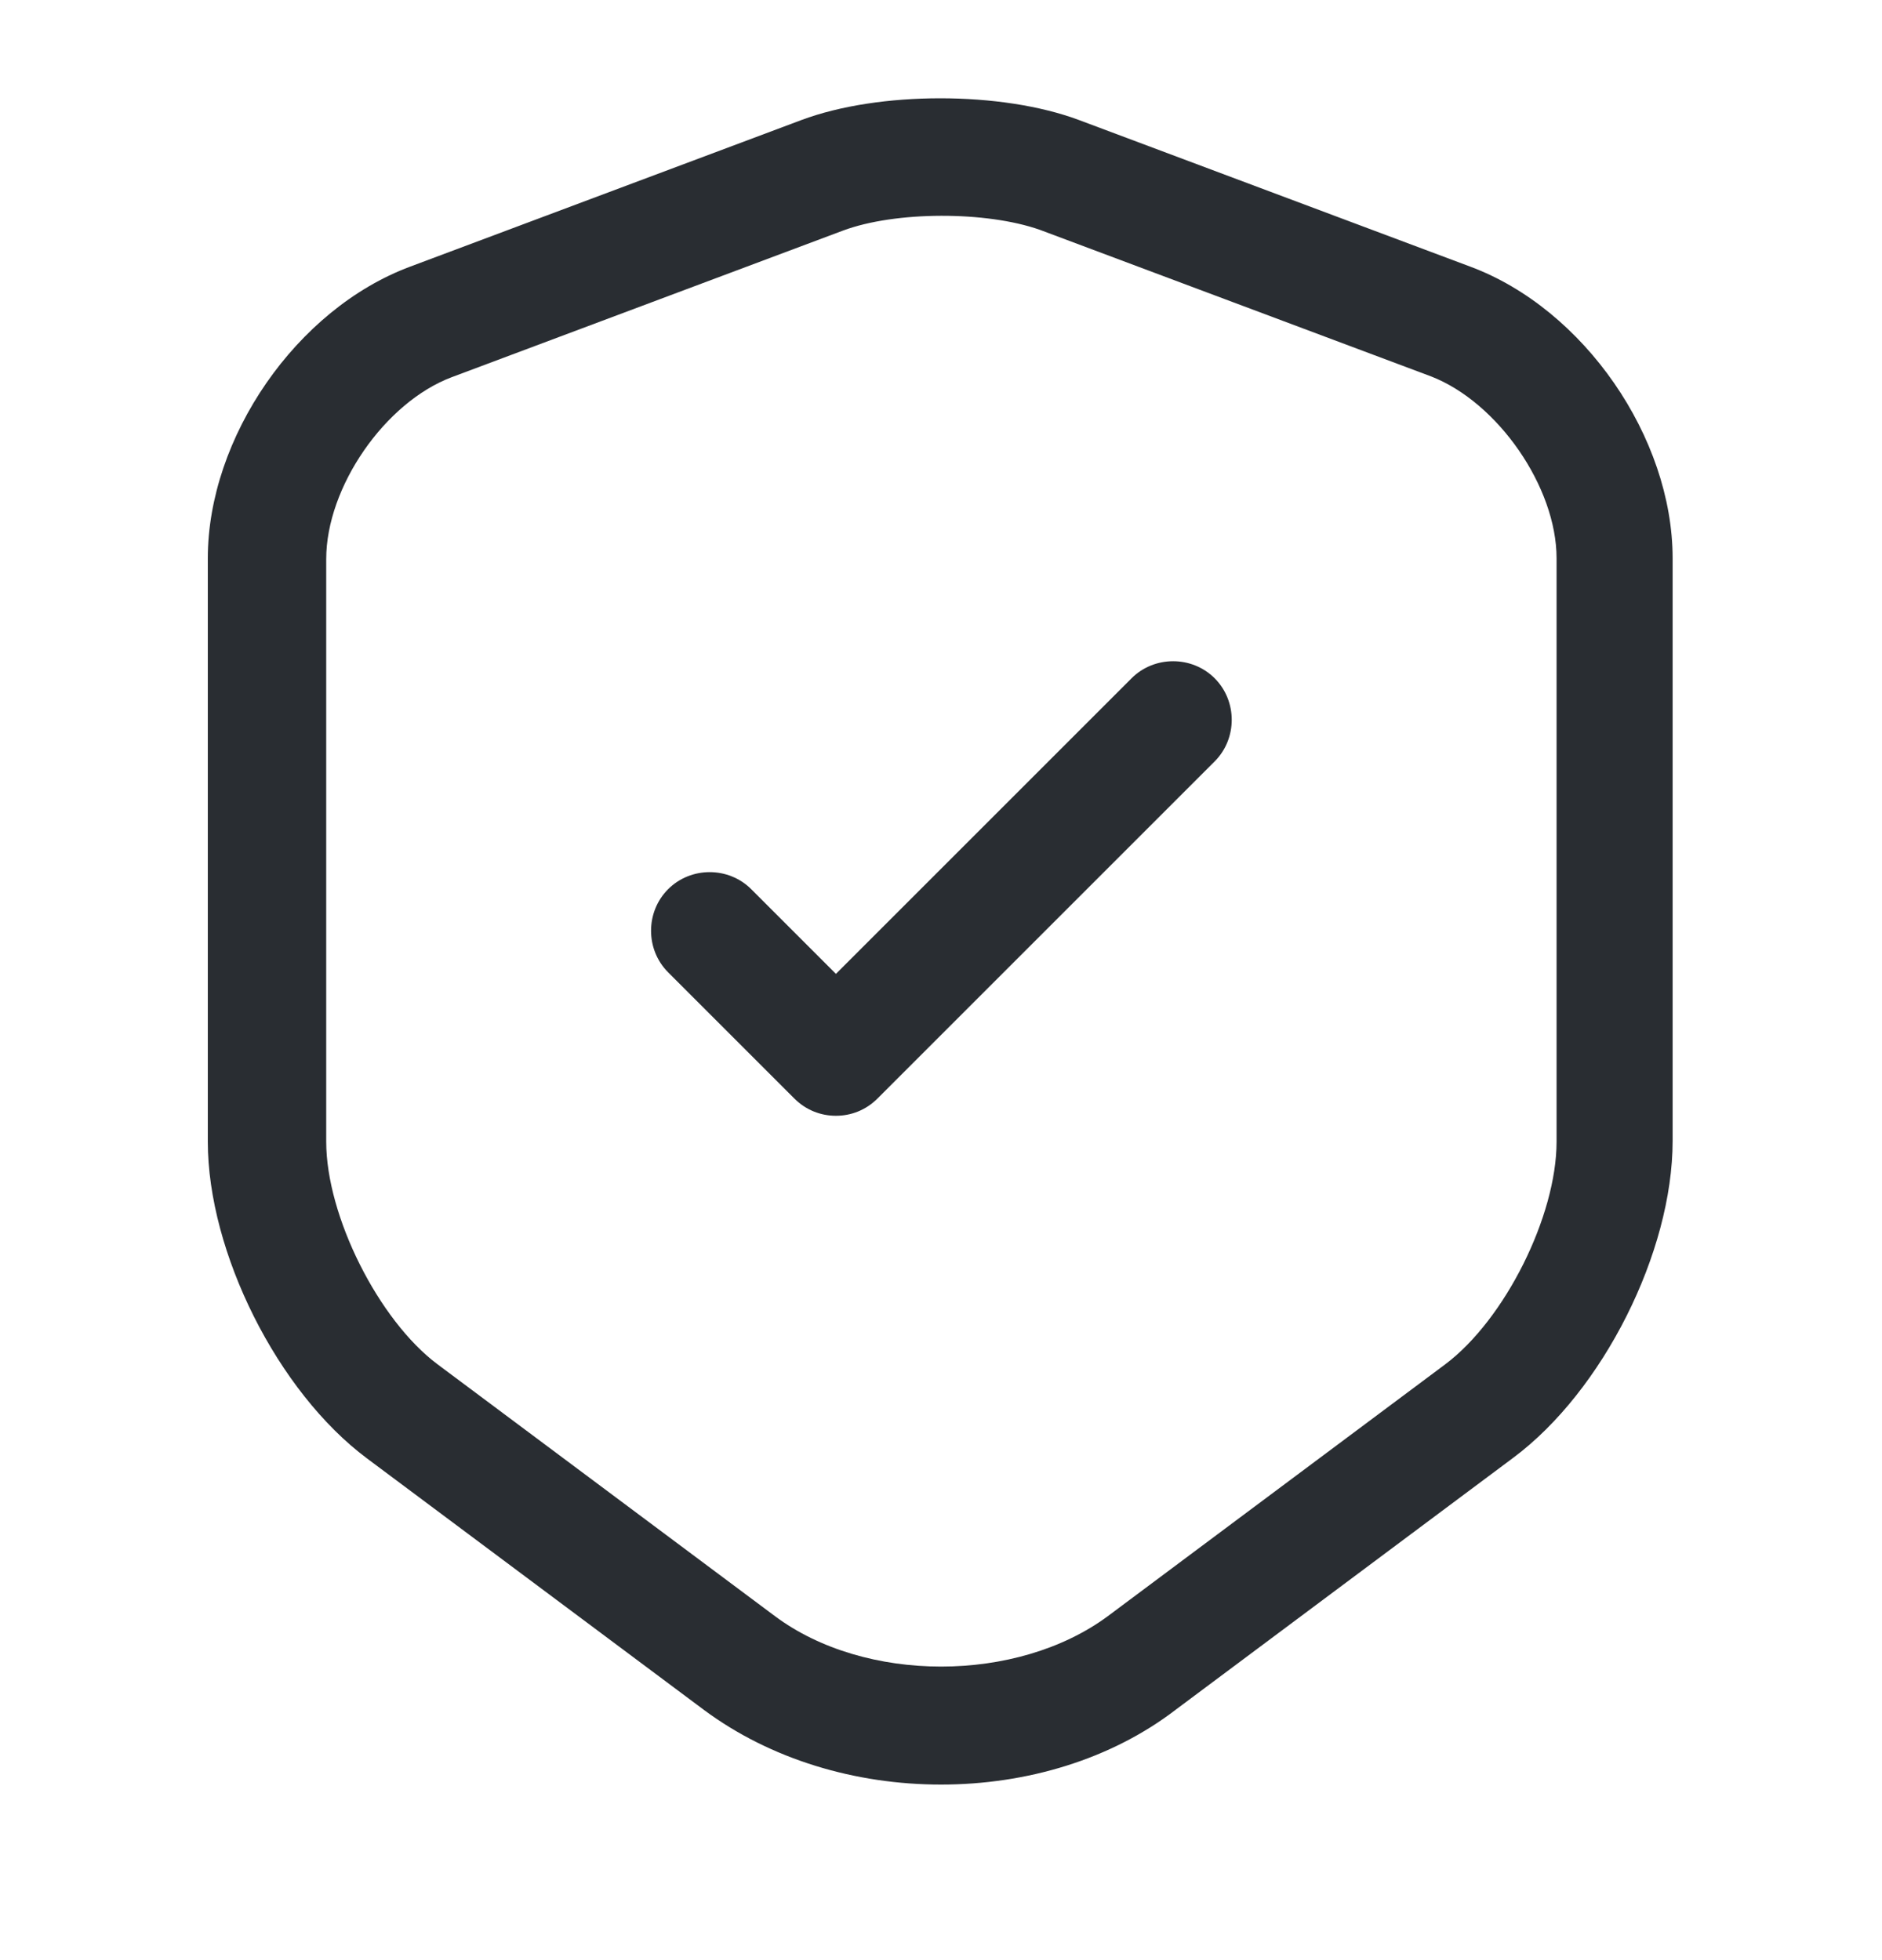 <svg width="24" height="25" viewBox="0 0 24 25" fill="none" xmlns="http://www.w3.org/2000/svg">
<path d="M12 22.761C10.91 22.761 9.83 22.441 8.98 21.811L4.68 18.601C3.54 17.751 2.65 15.971 2.65 14.561V7.121C2.65 5.581 3.78 3.941 5.23 3.401L10.22 1.531C11.21 1.161 12.77 1.161 13.76 1.531L18.75 3.401C20.2 3.941 21.33 5.581 21.33 7.121V14.551C21.33 15.971 20.44 17.741 19.3 18.591L15 21.801C14.17 22.441 13.09 22.761 12 22.761ZM10.75 2.941L5.76 4.811C4.91 5.131 4.16 6.211 4.16 7.131V14.561C4.16 15.511 4.83 16.841 5.58 17.401L9.88 20.611C11.03 21.471 12.97 21.471 14.13 20.611L18.43 17.401C19.19 16.831 19.85 15.511 19.85 14.561V7.121C19.85 6.211 19.1 5.131 18.25 4.801L13.26 2.931C12.58 2.691 11.42 2.691 10.75 2.941Z" fill="#292D32"/>
<path d="M10.66 14.231C10.47 14.231 10.28 14.161 10.13 14.011L8.52 12.401C8.23 12.111 8.23 11.631 8.52 11.341C8.81 11.051 9.29 11.051 9.58 11.341L10.66 12.421L14.43 8.651C14.72 8.361 15.2 8.361 15.49 8.651C15.78 8.941 15.78 9.421 15.49 9.711L11.19 14.011C11.04 14.161 10.85 14.231 10.66 14.231Z" fill="#292D32"/>
</svg>
